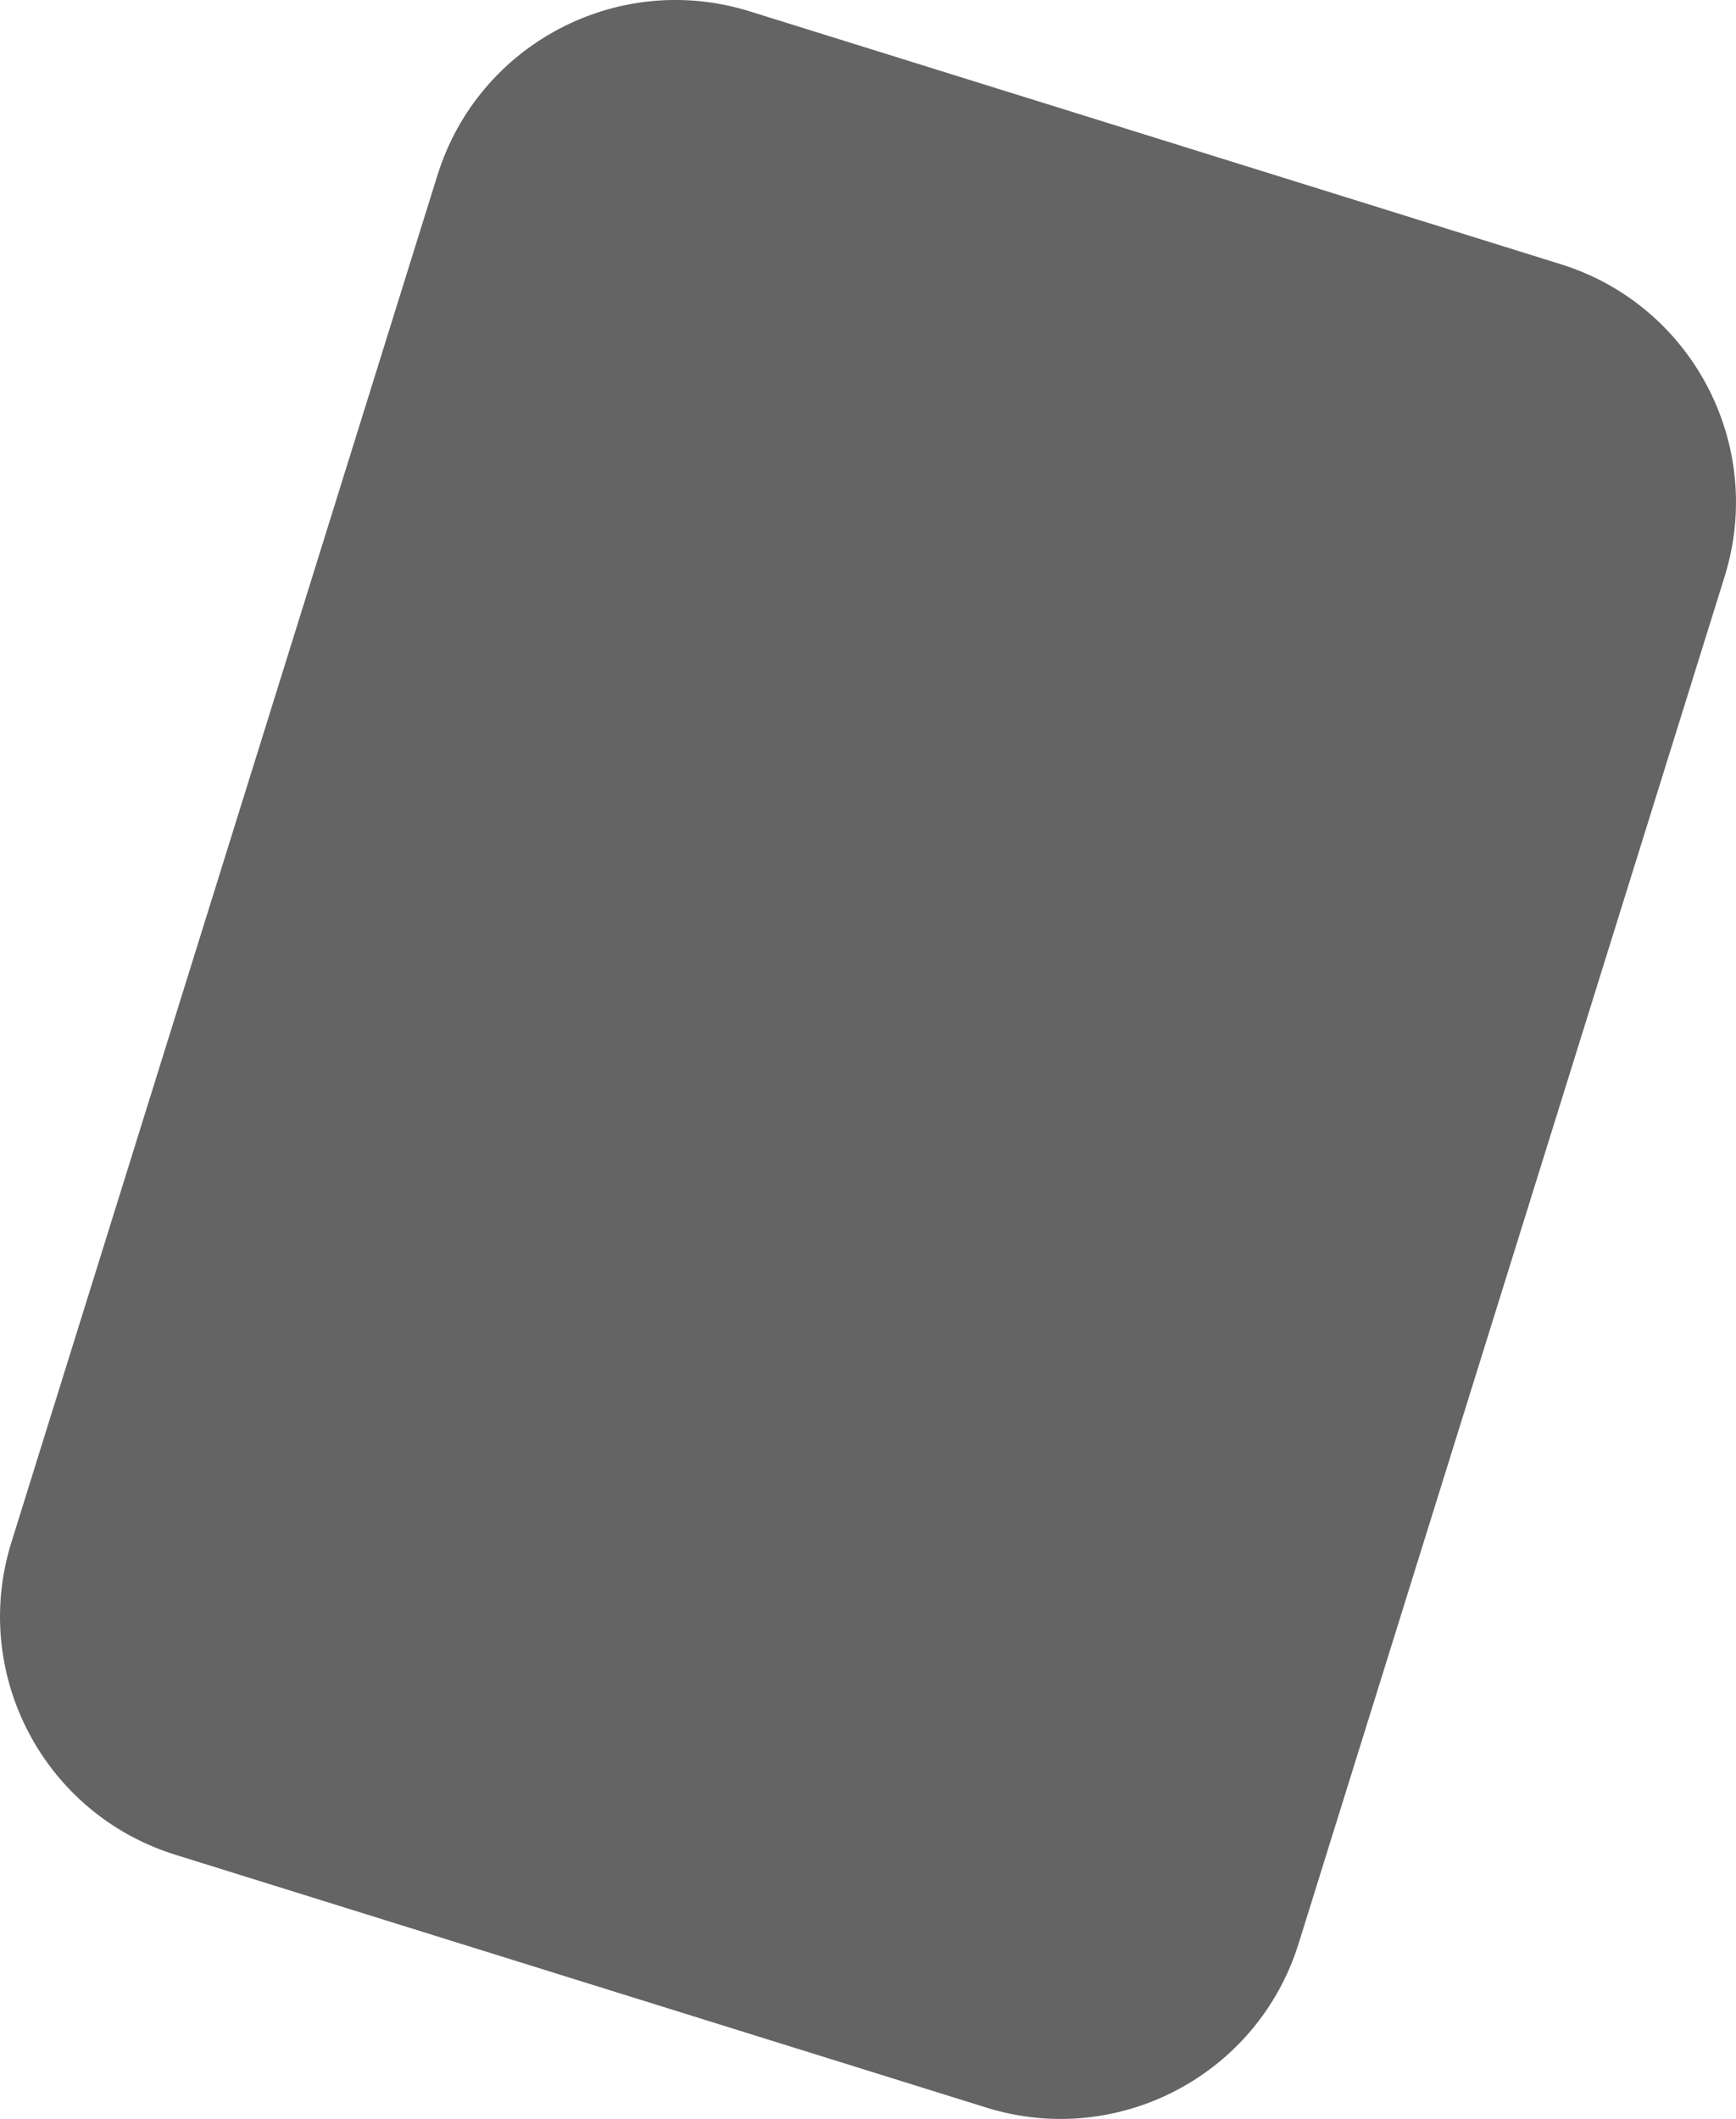 <svg version="1.1" xmlns="http://www.w3.org/2000/svg" xmlns:xlink="http://www.w3.org/1999/xlink" width="69.941" height="85.354" viewBox="0,0,69.941,85.354"><g transform="translate(-285.029,-137.323)"><g data-paper-data="{&quot;isPaintingLayer&quot;:true}" fill="#646464" fill-rule="nonzero" stroke="none" stroke-width="NaN" stroke-linecap="butt" stroke-linejoin="miter" stroke-miterlimit="10" stroke-dasharray="" stroke-dashoffset="0" style="mix-blend-mode: normal"><path d="M292.088,212.033c-5.297,-1.651 -8.252,-7.283 -6.601,-12.58l17.166,-55.072c1.651,-5.297 7.283,-8.252 12.58,-6.601l32.678,10.186c5.297,1.651 8.252,7.283 6.601,12.58l-17.166,55.072c-1.651,5.297 -7.283,8.252 -12.58,6.601z" stroke-width="NaN"/></g></g></svg>